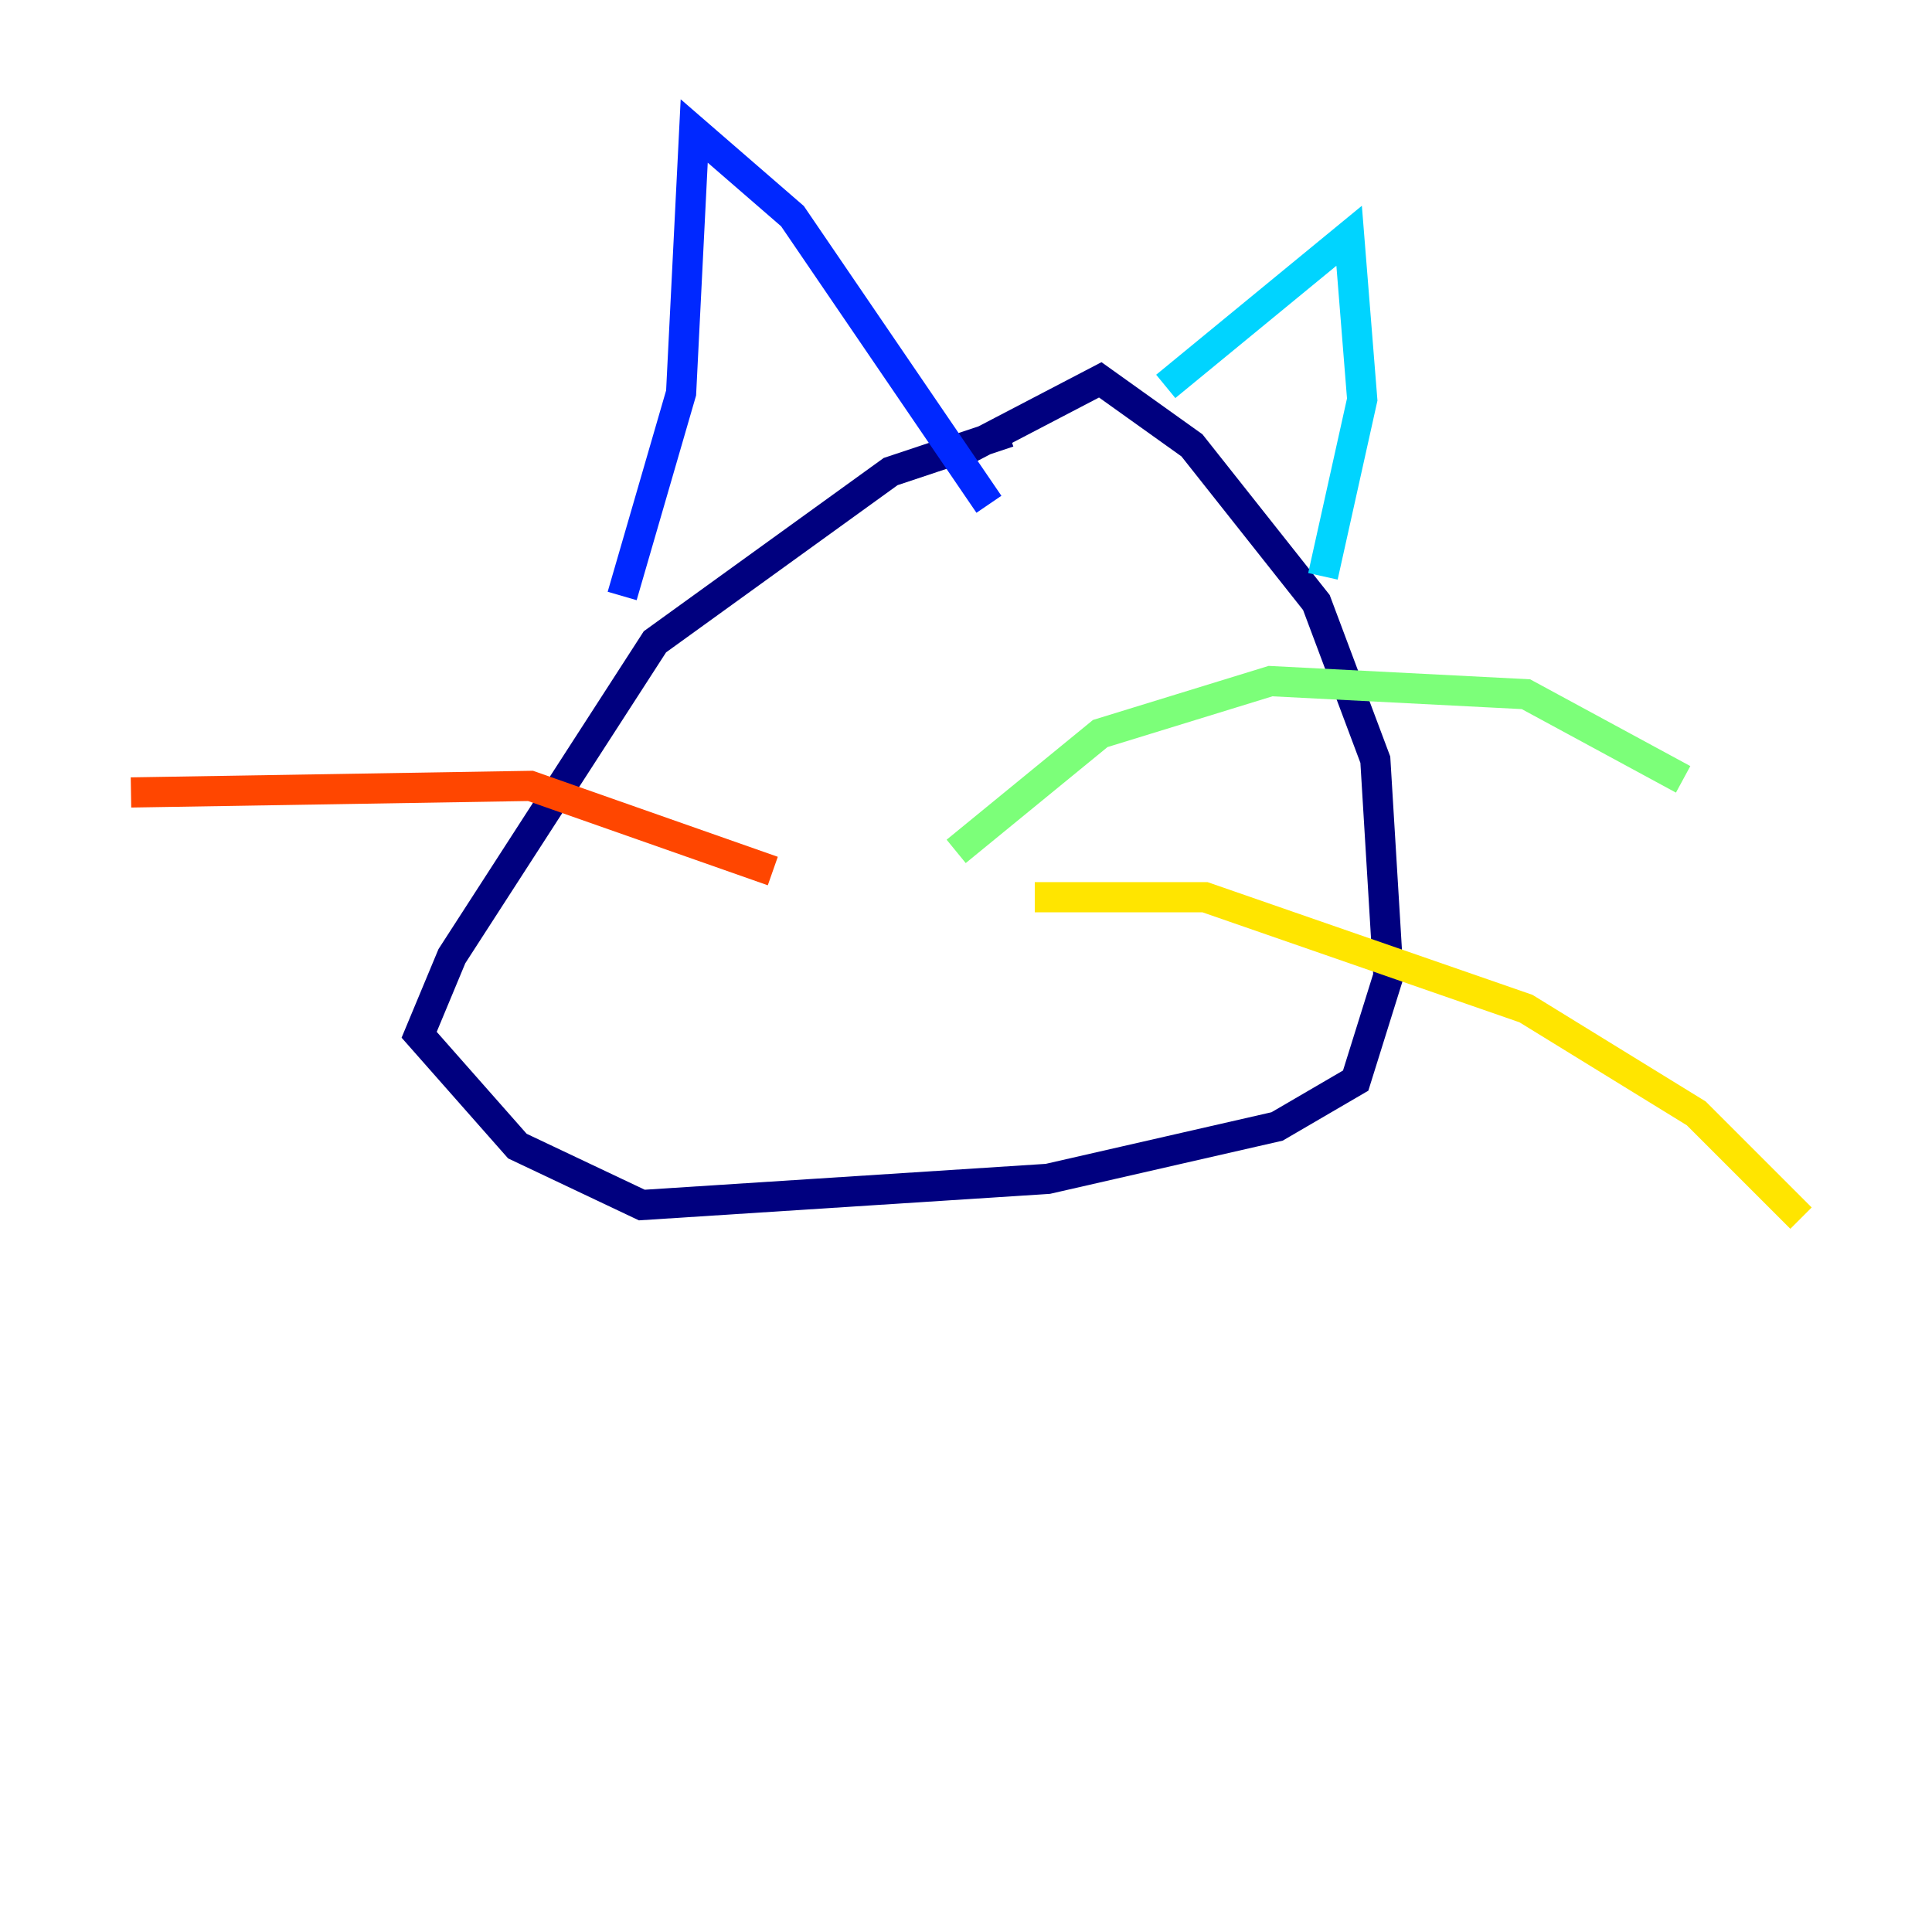 <?xml version="1.0" encoding="utf-8" ?>
<svg baseProfile="tiny" height="128" version="1.2" viewBox="0,0,128,128" width="128" xmlns="http://www.w3.org/2000/svg" xmlns:ev="http://www.w3.org/2001/xml-events" xmlns:xlink="http://www.w3.org/1999/xlink"><defs /><polyline fill="none" points="66.82,28.637 59.01,31.241 43.39,42.522 29.939,63.349 27.77,68.556 34.278,75.932 42.522,79.837 69.424,78.102 84.61,74.63 89.817,71.593 91.986,64.651 91.119,50.332 87.214,39.919 78.969,29.505 72.895,25.166 62.915,30.373" stroke="#00007f" stroke-width="2" /><polyline fill="none" points="41.22,39.485 45.125,26.034 45.993,8.678 52.502,14.319 65.519,33.41" stroke="#0028ff" stroke-width="2" /><polyline fill="none" points="77.234,25.6 89.383,15.62 90.251,26.468 87.647,38.183" stroke="#00d4ff" stroke-width="2" /><polyline fill="none" points="63.349,56.407 72.895,48.597 84.176,45.125 101.098,45.993 111.512,51.634" stroke="#7cff79" stroke-width="2" /><polyline fill="none" points="68.556,59.444 79.837,59.444 101.098,66.82 112.38,73.763 119.322,80.705" stroke="#ffe500" stroke-width="2" /><polyline fill="none" points="51.2,57.709 35.146,52.068 8.678,52.502" stroke="#ff4600" stroke-width="2" /><polyline fill="none" points="52.936,70.291 52.936,70.291" stroke="#7f0000" stroke-width="2" /></svg>